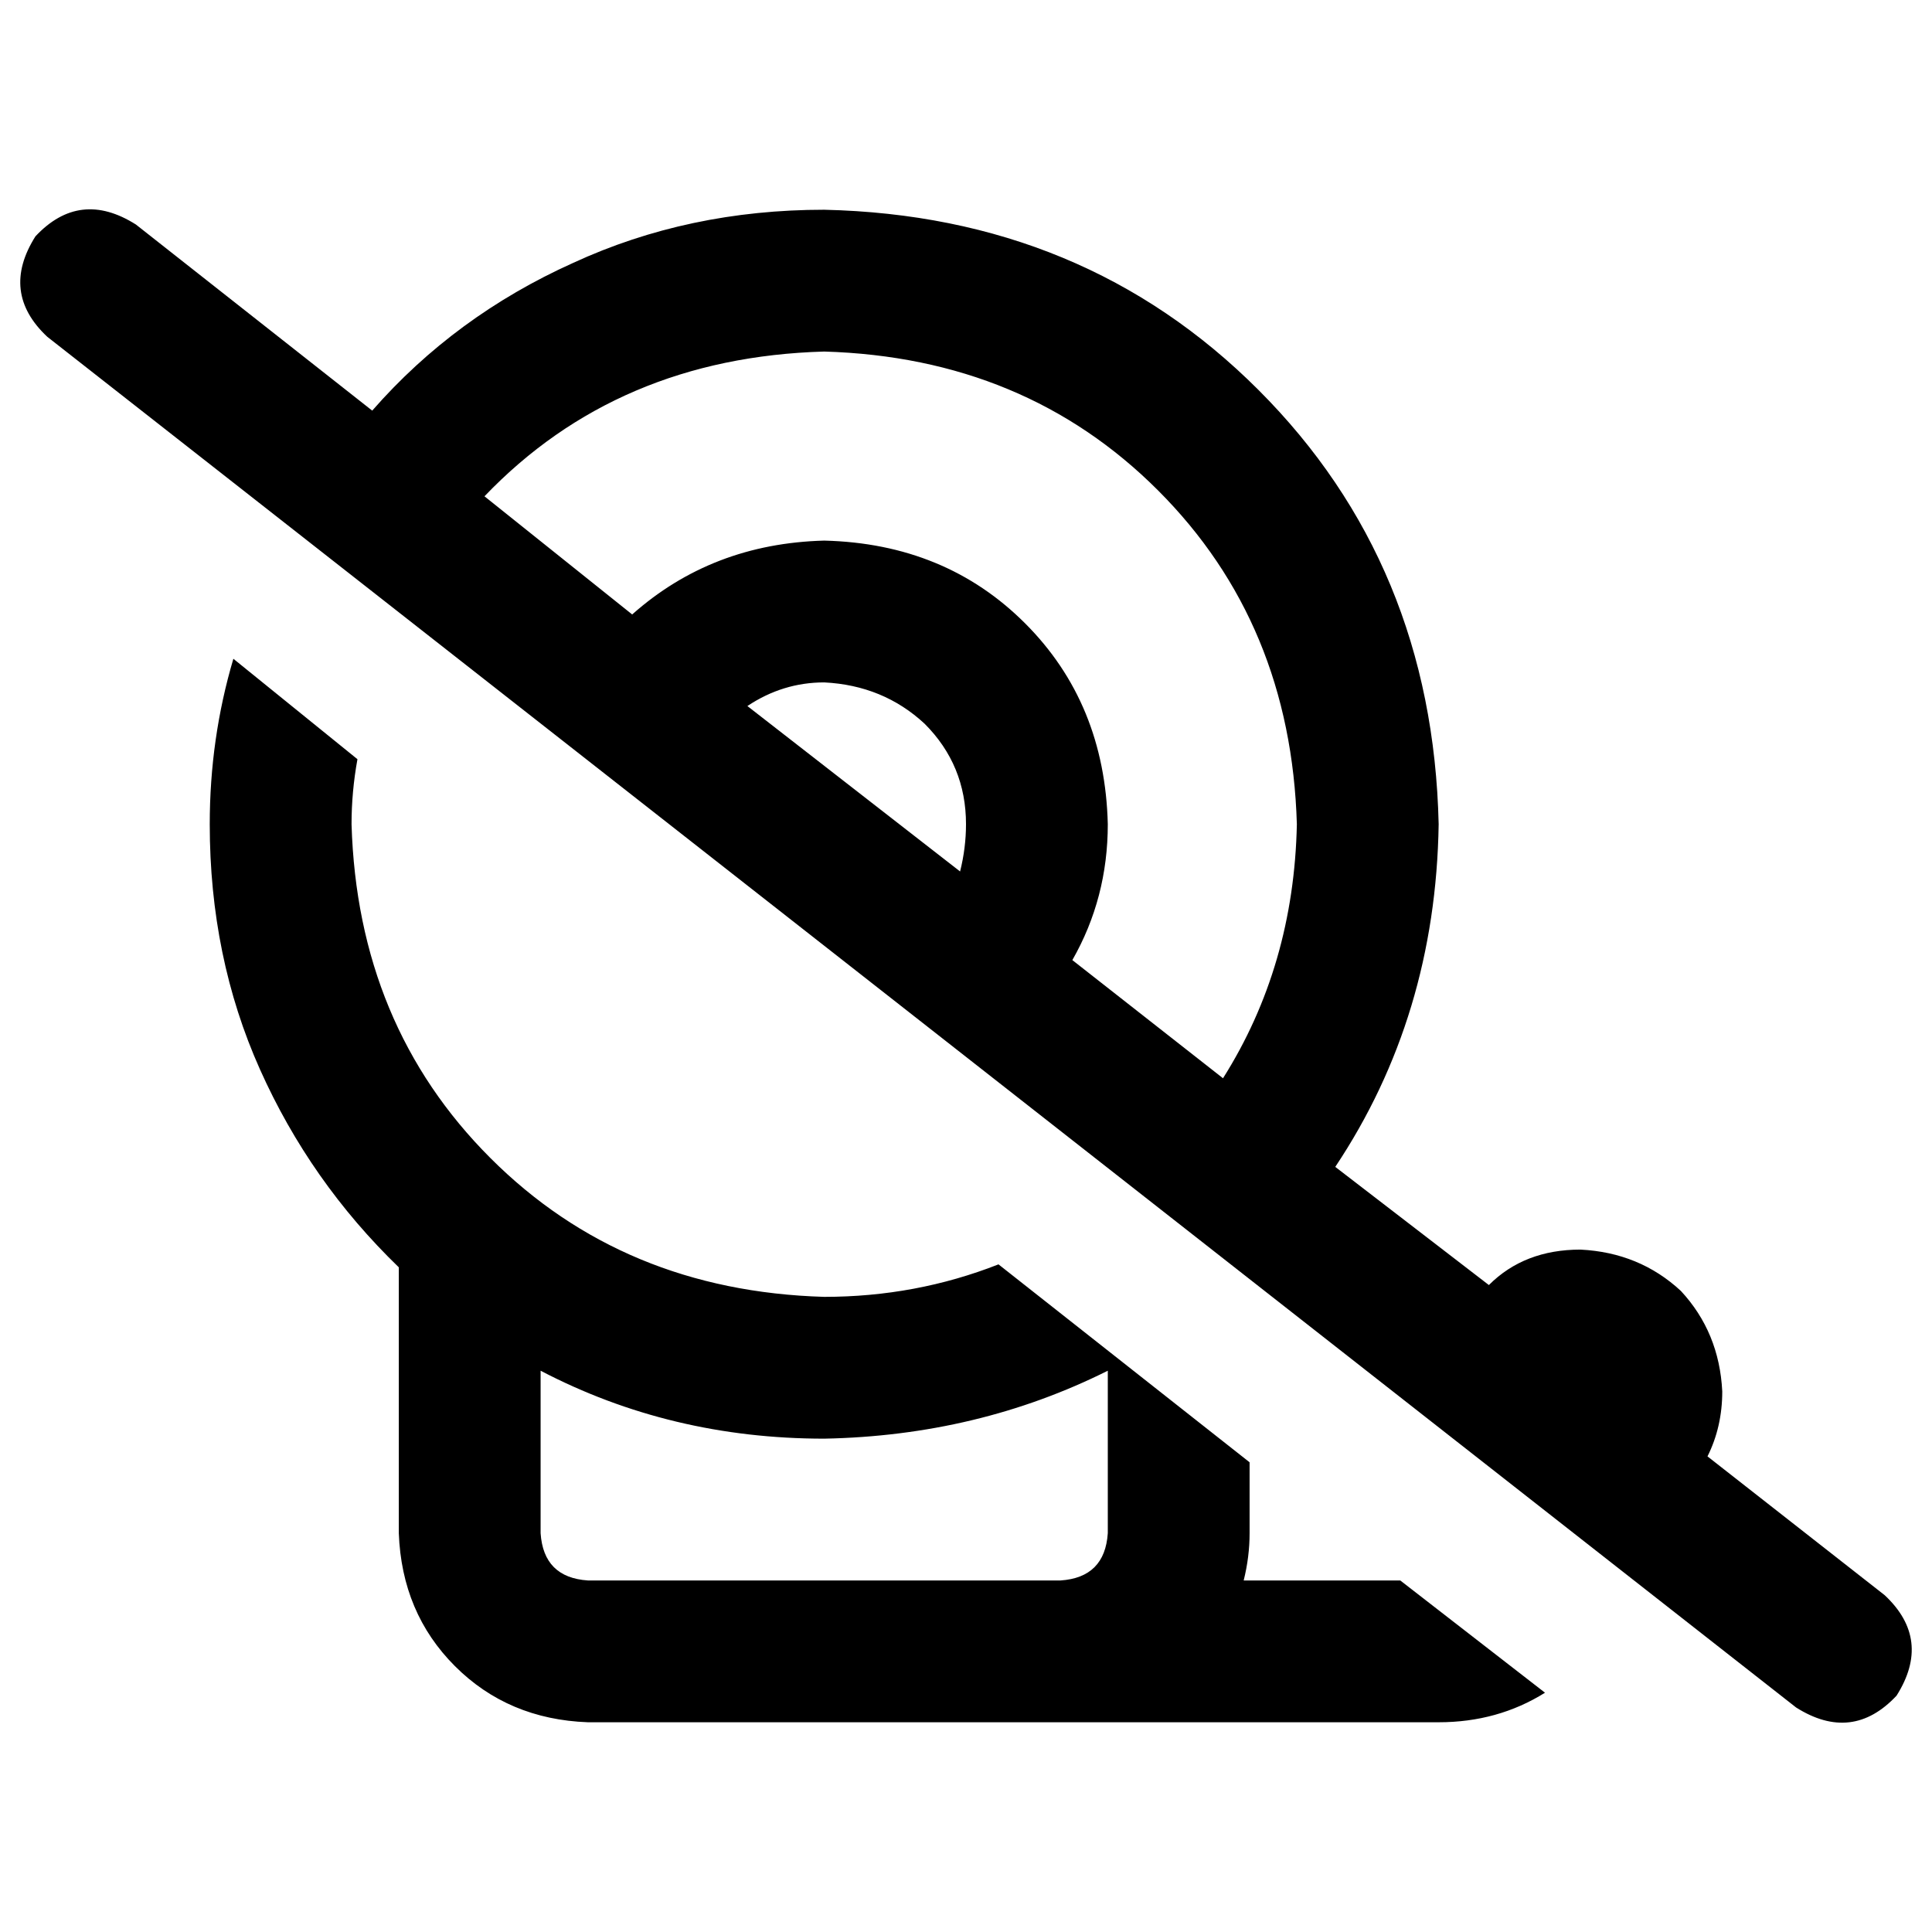 <svg xmlns="http://www.w3.org/2000/svg" viewBox="0 0 512 512">
  <path d="M 36.012 59.498 Q 21.138 50.104 9.394 62.63 Q 0 77.505 12.526 89.248 L 475.988 452.502 L 475.988 452.502 Q 490.862 461.896 502.606 449.37 Q 512 434.495 499.474 422.752 L 452.502 385.957 L 452.502 385.957 Q 456.416 378.128 456.416 368.734 Q 455.633 353.076 445.456 342.116 Q 434.495 331.939 418.838 331.156 Q 403.963 331.156 394.569 340.55 L 353.859 309.235 L 353.859 309.235 Q 380.477 269.309 381.26 218.422 Q 379.694 149.529 333.505 103.339 Q 287.315 57.15 218.422 55.584 Q 182.41 55.584 151.878 69.676 Q 120.563 83.768 98.642 108.82 L 36.012 59.498 L 36.012 59.498 Z M 128.391 131.523 Q 163.621 94.728 218.422 93.162 Q 271.658 94.728 306.887 129.957 Q 342.116 165.187 343.682 218.422 Q 342.899 256 324.11 285.749 L 284.183 254.434 L 284.183 254.434 Q 293.578 237.994 293.578 218.422 Q 292.795 186.324 271.658 165.187 Q 250.52 144.049 218.422 143.266 Q 188.673 144.049 167.535 162.838 L 128.391 131.523 L 128.391 131.523 Z M 254.434 230.948 L 198.067 187.107 L 254.434 230.948 L 198.067 187.107 Q 207.462 180.844 218.422 180.844 Q 234.08 181.627 245.04 191.804 Q 256 202.765 256 218.422 Q 256 224.685 254.434 230.948 L 254.434 230.948 Z M 371.083 418.838 L 329.59 418.838 L 371.083 418.838 L 329.59 418.838 Q 331.156 412.575 331.156 406.312 L 331.156 387.523 L 331.156 387.523 L 264.612 335.07 L 264.612 335.07 Q 242.691 343.682 218.422 343.682 Q 165.187 342.116 129.957 306.887 Q 94.728 271.658 93.162 218.422 Q 93.162 209.81 94.728 201.199 L 61.847 174.581 L 61.847 174.581 Q 55.584 195.719 55.584 218.422 Q 55.584 253.651 68.893 283.401 Q 82.202 313.15 105.688 335.853 L 105.688 406.312 L 105.688 406.312 Q 106.471 427.45 120.563 441.541 Q 134.654 455.633 155.792 456.416 L 268.526 456.416 L 381.26 456.416 Q 396.917 456.416 409.443 448.587 L 371.083 418.838 L 371.083 418.838 Z M 268.526 418.838 L 155.792 418.838 L 268.526 418.838 L 155.792 418.838 Q 144.049 418.055 143.266 406.312 L 143.266 363.254 L 143.266 363.254 Q 177.713 381.26 218.422 381.26 Q 259.132 380.477 293.578 363.254 L 293.578 406.312 L 293.578 406.312 Q 292.795 418.055 281.052 418.838 L 268.526 418.838 L 268.526 418.838 Z" />
</svg>